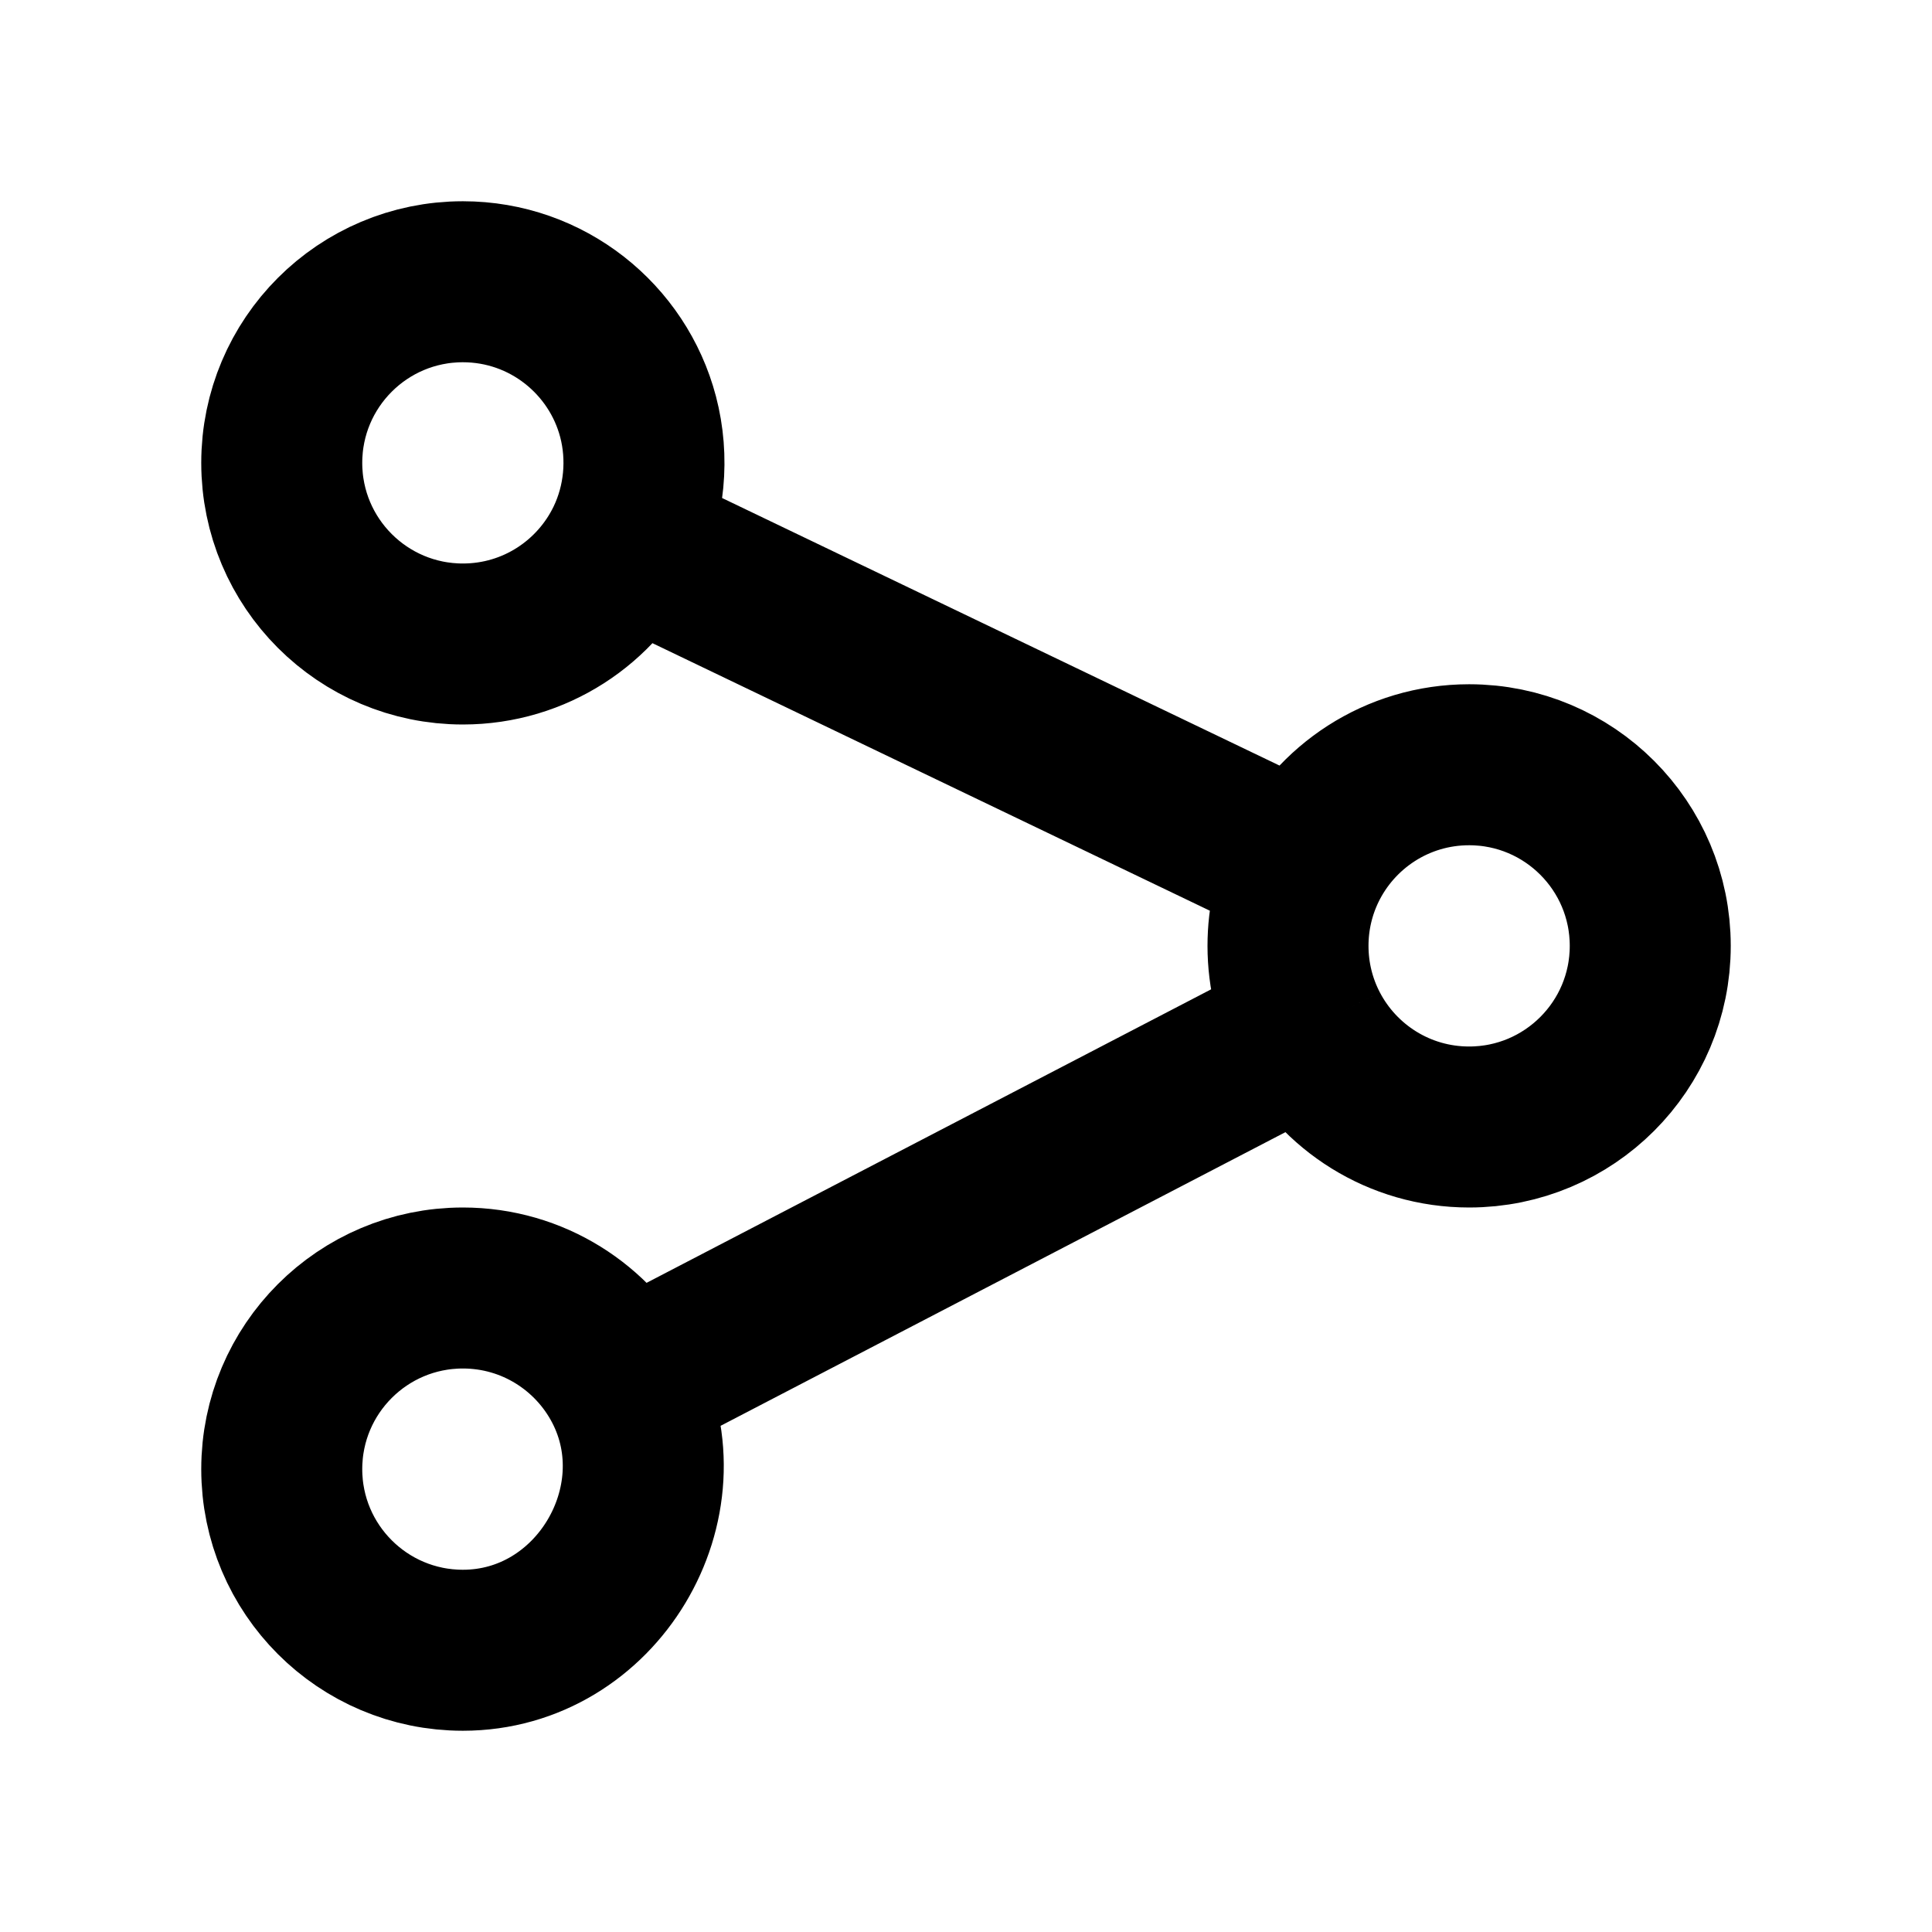 <svg width="48" height="48" viewBox="0 0 48 48" fill="none" xmlns="http://www.w3.org/2000/svg" stroke="currentColor" stroke-width="4">
<path d="M32.442 21.552C33.168 20.042 34.712 19 36.5 19C38.985 19 41 21.015 41 23.5C41 25.985 38.985 28 36.5 28C34.764 28 33.257 27.017 32.507 25.577M32.442 21.552L15.558 13.448M32.442 21.552C32.159 22.142 32 22.802 32 23.5C32 24.249 32.183 24.955 32.507 25.577M15.558 13.448C14.832 14.958 13.288 16 11.5 16C9.015 16 7 13.985 7 11.5C7 9.015 9.015 7 11.5 7C13.589 7 15.346 8.424 15.853 10.354C16.122 11.38 16.018 12.492 15.558 13.448ZM15.493 34.423C14.743 32.983 13.236 32 11.5 32C9.015 32 7 34.015 7 36.5C7 38.985 9.015 41 11.5 41C14.834 41 17.003 37.322 15.493 34.423ZM15.493 34.423L32.507 25.577" stroke-linecap="butt"></path>
</svg>